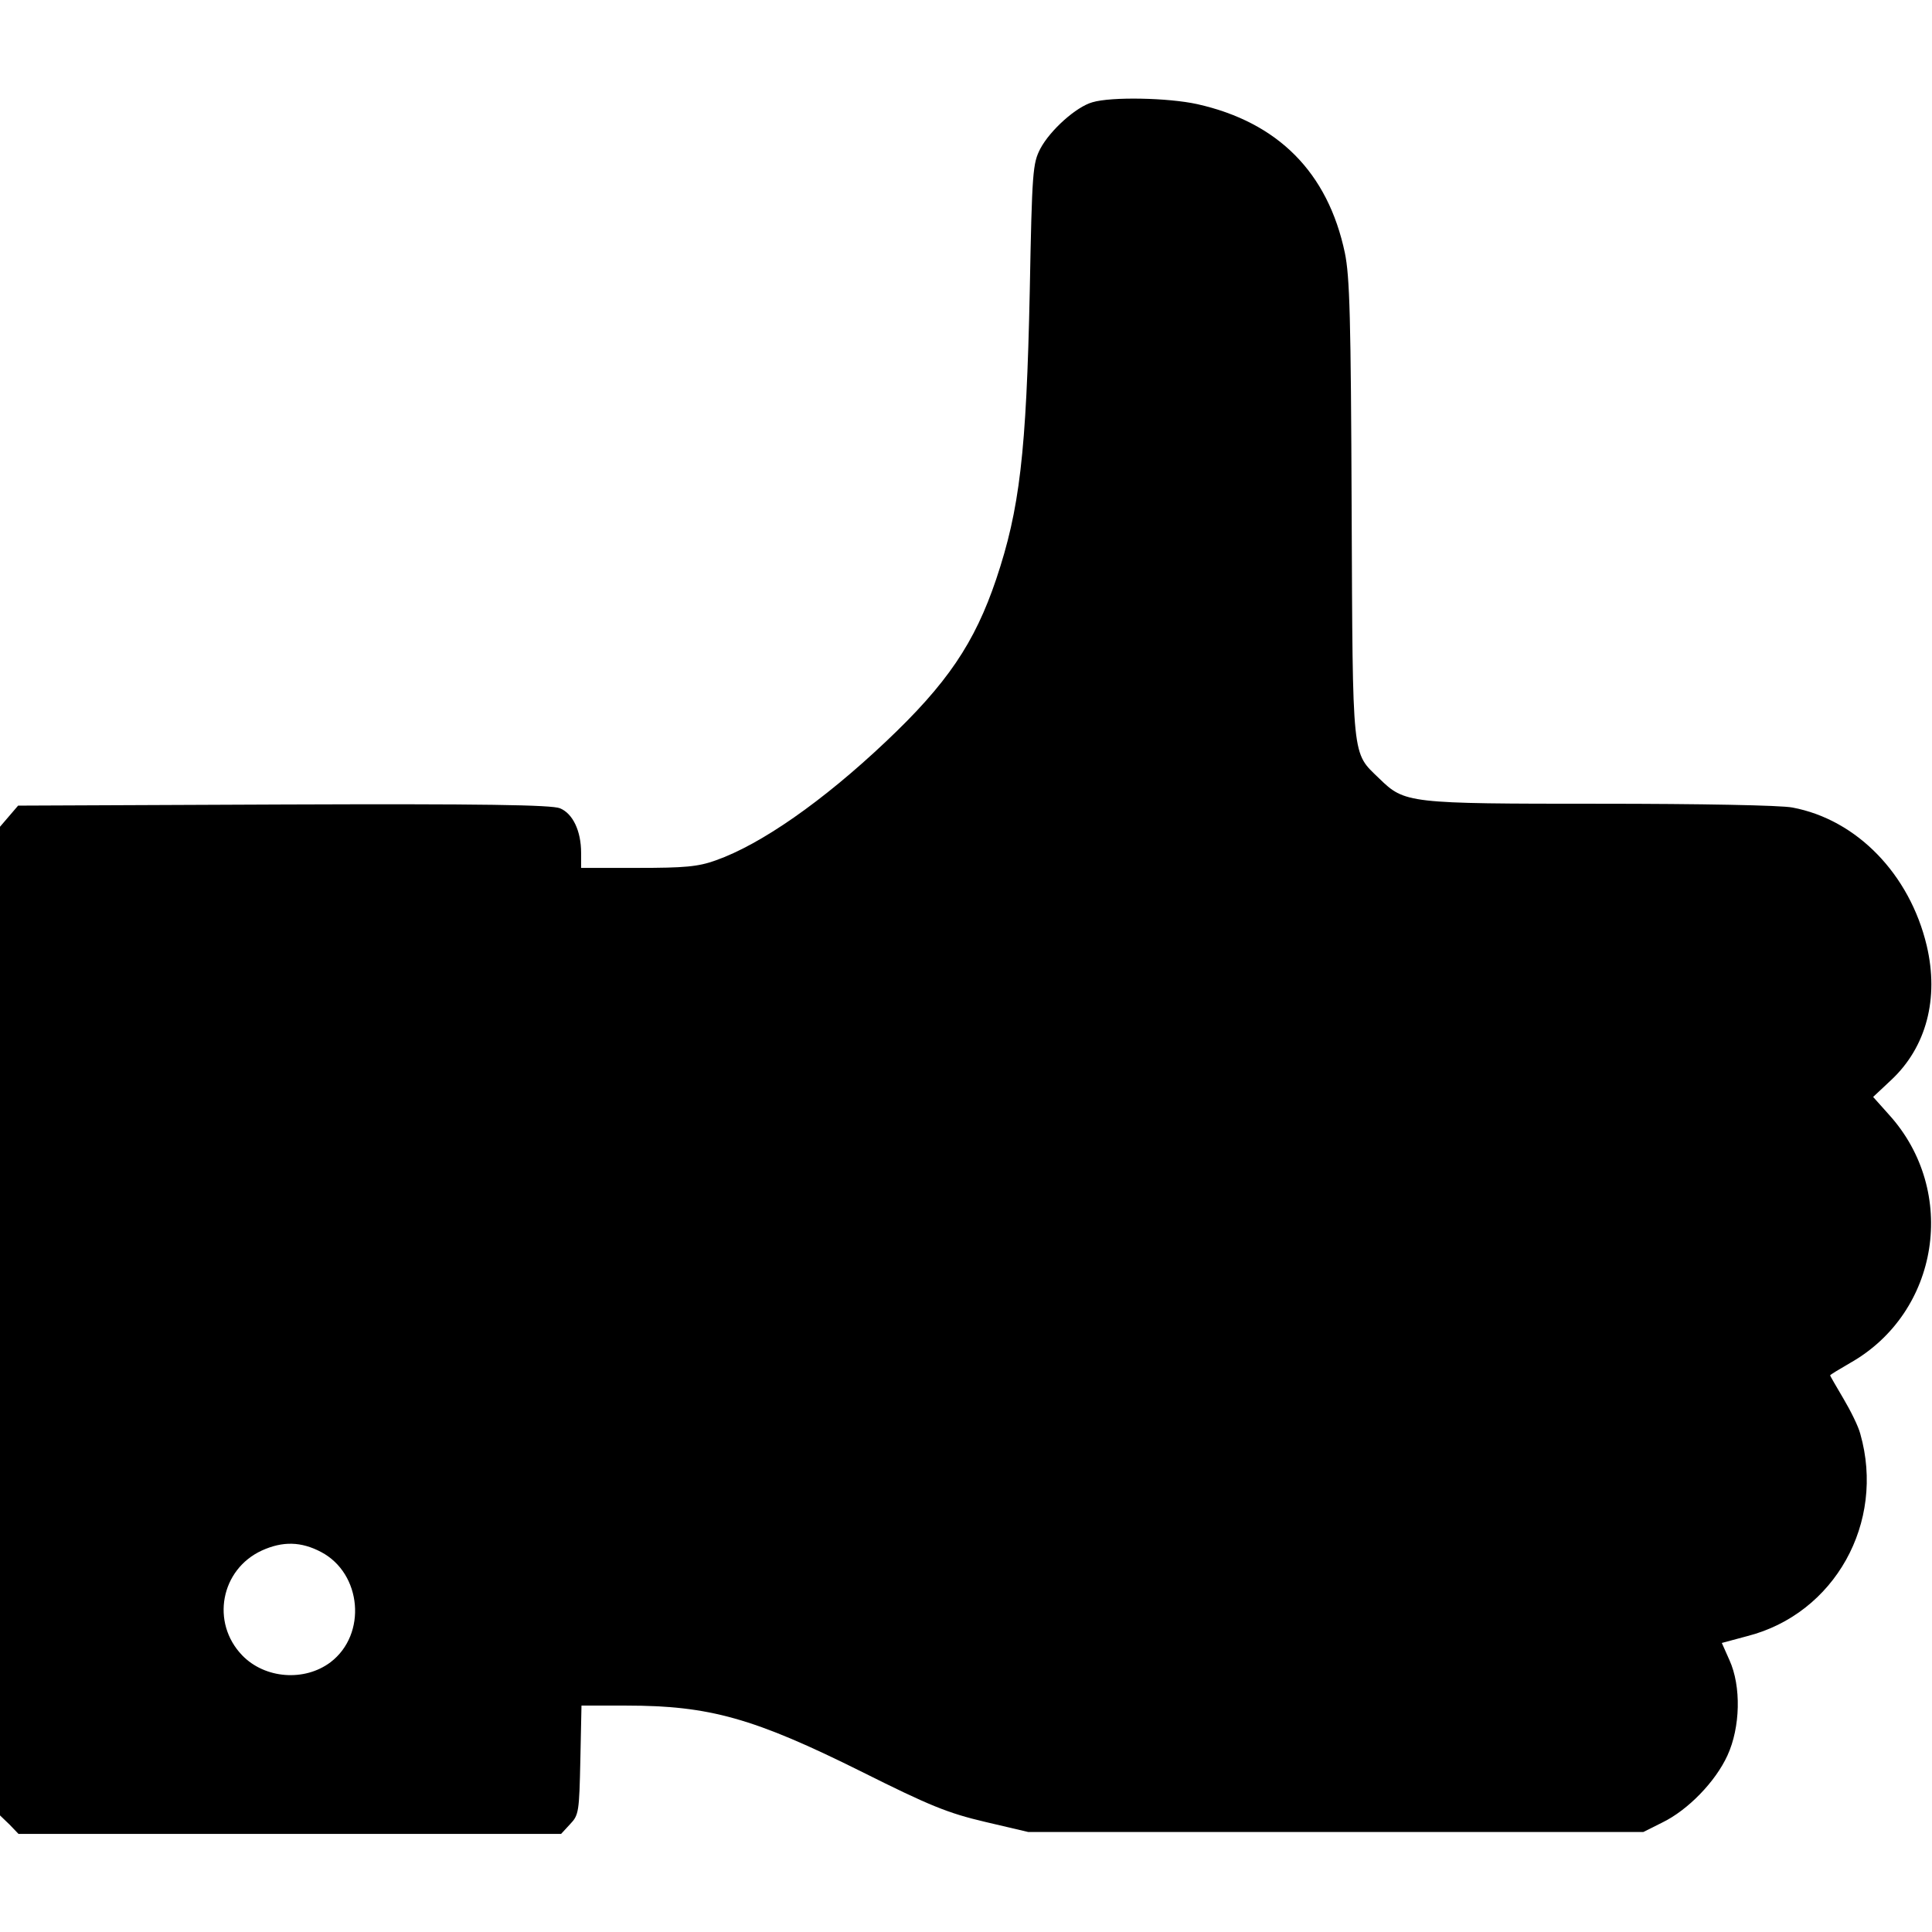 <?xml version="1.0" standalone="no"?>
<!DOCTYPE svg PUBLIC "-//W3C//DTD SVG 20010904//EN"
 "http://www.w3.org/TR/2001/REC-SVG-20010904/DTD/svg10.dtd">
<svg version="1.0" xmlns="http://www.w3.org/2000/svg"
 width="36864pt" height="36864pt" viewBox="0 0 36864 36864"
 preserveAspectRatio="xMidYMid meet">
<g transform="translate(0,36864) scale(7.2,-7.2)"
fill="#000000" stroke="none">
<path d="M2895 4849 c-43 -12 -112 -74 -138 -123 -20 -39 -22 -58 -28 -376 -9
-432 -27 -580 -89 -765 -57 -169 -130 -277 -292 -430 -168 -159 -332 -273
-451 -315 -47 -17 -83 -20 -207 -20 l-150 0 0 40 c0 58 -22 104 -56 118 -22 9
-205 12 -732 10 l-704 -3 -24 -28 -24 -28 0 -1310 0 -1310 25 -24 24 -25 719
0 719 0 24 26 c23 24 24 33 27 170 l3 144 119 0 c220 0 338 -33 625 -176 178
-89 227 -109 325 -132 l115 -27 815 0 815 0 50 25 c68 33 141 108 173 178 34
74 37 183 5 253 l-20 45 67 18 c232 59 367 301 300 536 -5 20 -26 62 -45 94
-19 32 -35 60 -35 61 0 2 24 16 53 33 237 134 287 455 103 658 l-42 47 48 45
c93 87 127 216 94 356 -45 189 -185 334 -356 366 -30 6 -245 10 -510 10 -510
0 -517 1 -585 67 -73 71 -70 40 -73 713 -2 508 -5 617 -18 680 -45 213 -177
346 -391 394 -77 17 -228 20 -278 5z m-2044 -3842 c108 -57 122 -218 25 -292
-69 -52 -174 -44 -234 18 -84 87 -57 228 52 278 55 25 104 24 157 -4z"/>
</g>
</svg>
